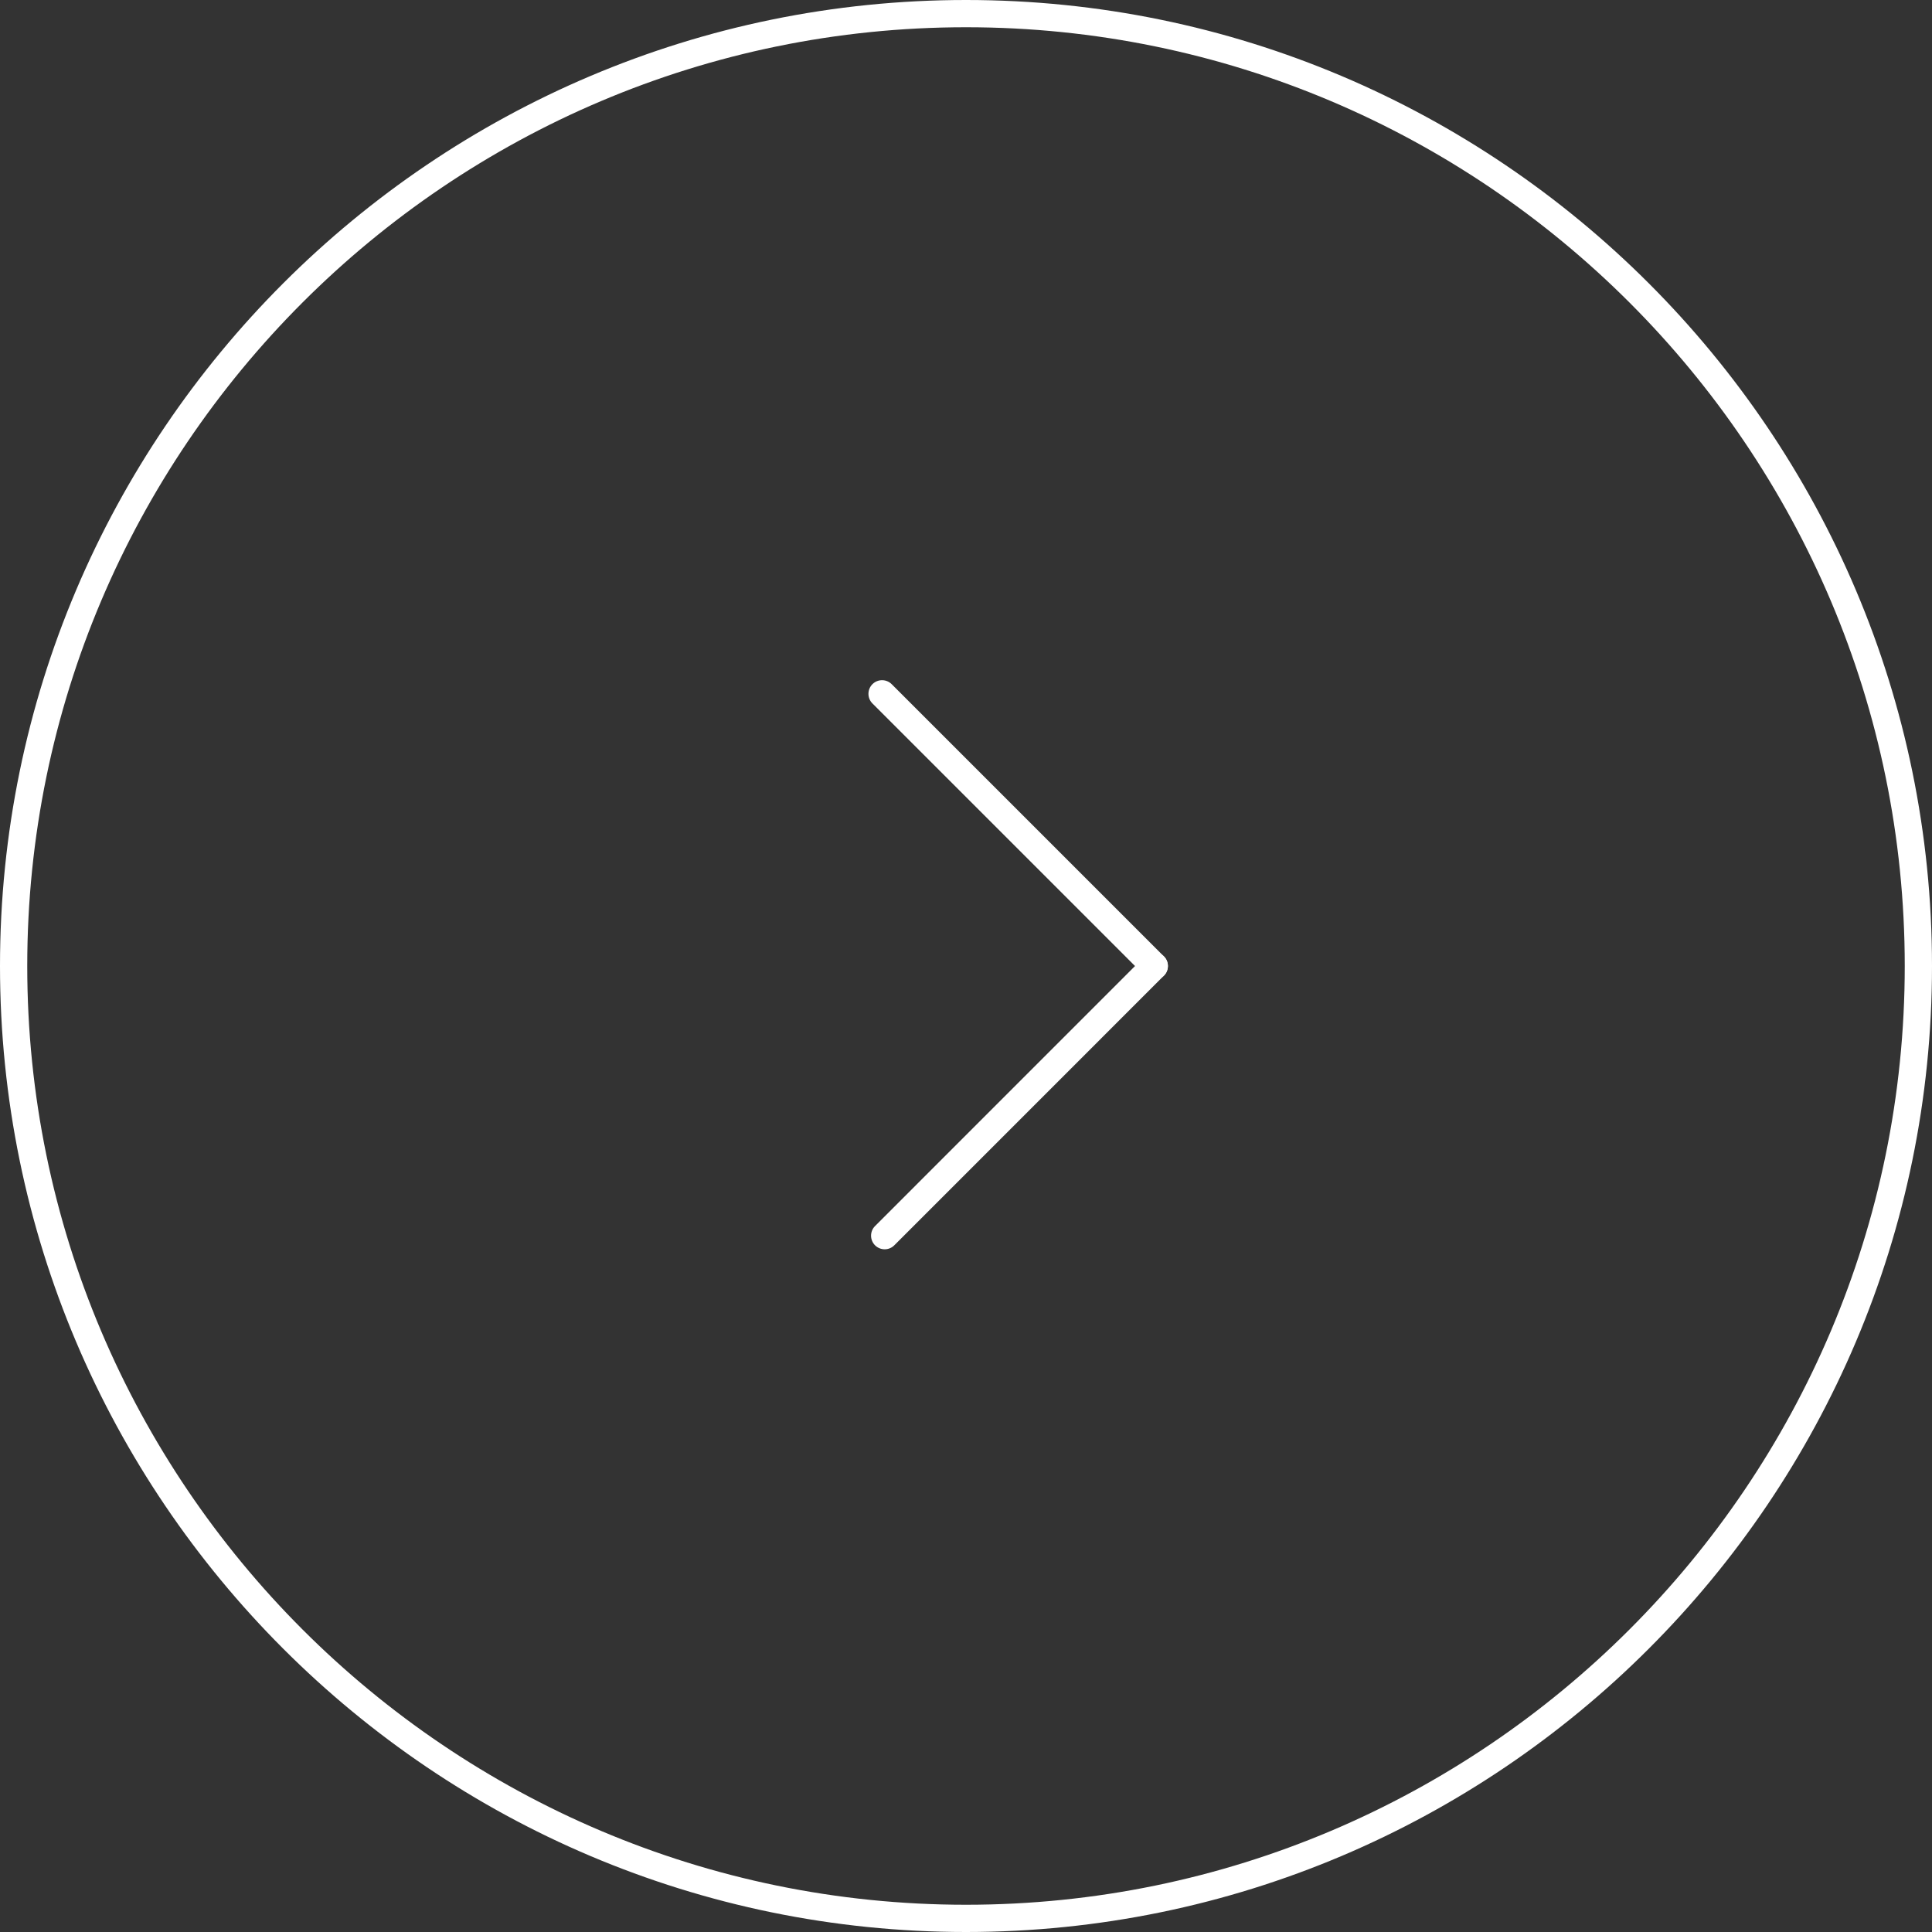 <?xml version="1.0" encoding="iso-8859-1"?>
<!-- Generator: Adobe Illustrator 19.0.0, SVG Export Plug-In . SVG Version: 6.00 Build 0)  -->
<svg xmlns="http://www.w3.org/2000/svg" xmlns:xlink="http://www.w3.org/1999/xlink" version="1.1" id="Capa_1" x="0px" y="0px" viewBox="0 0 70.906 70.906" style="enable-background:new 0 0 70.906 70.906;" xml:space="preserve" width="512px" height="512px">
<rect x="0" y="0" width="70.906" height="70.906" fill="#333333" stroke="none"/>
<g>
	<path d="M32.469,45.85c-0.128,0-0.256-0.049-0.354-0.146c-0.195-0.195-0.195-0.512,0-0.707L42.01,35.1   c0.195-0.195,0.512-0.195,0.707,0s0.195,0.512,0,0.707l-9.895,9.896C32.725,45.801,32.597,45.85,32.469,45.85z" fill="#FFFFFF"/>
	<path d="M42.363,35.953c-0.128,0-0.256-0.049-0.354-0.146l-9.99-9.99c-0.195-0.195-0.195-0.512,0-0.707s0.512-0.195,0.707,0   l9.99,9.99c0.195,0.195,0.195,0.512,0,0.707C42.619,35.904,42.491,35.953,42.363,35.953z" fill="#FFFFFF"/>
	<path d="M35.453,70.906C15.904,70.906,0,55.002,0,35.453S15.904,0,35.453,0s35.453,15.904,35.453,35.453   S55.002,70.906,35.453,70.906z M35.453,1C16.456,1,1,16.456,1,35.453s15.456,34.453,34.453,34.453S69.906,54.45,69.906,35.453   S54.45,1,35.453,1z" fill="#FFFFFF"/>
</g>
<g>
</g>
<g>
</g>
<g>
</g>
<g>
</g>
<g>
</g>
<g>
</g>
<g>
</g>
<g>
</g>
<g>
</g>
<g>
</g>
<g>
</g>
<g>
</g>
<g>
</g>
<g>
</g>
<g>
</g>
</svg>
